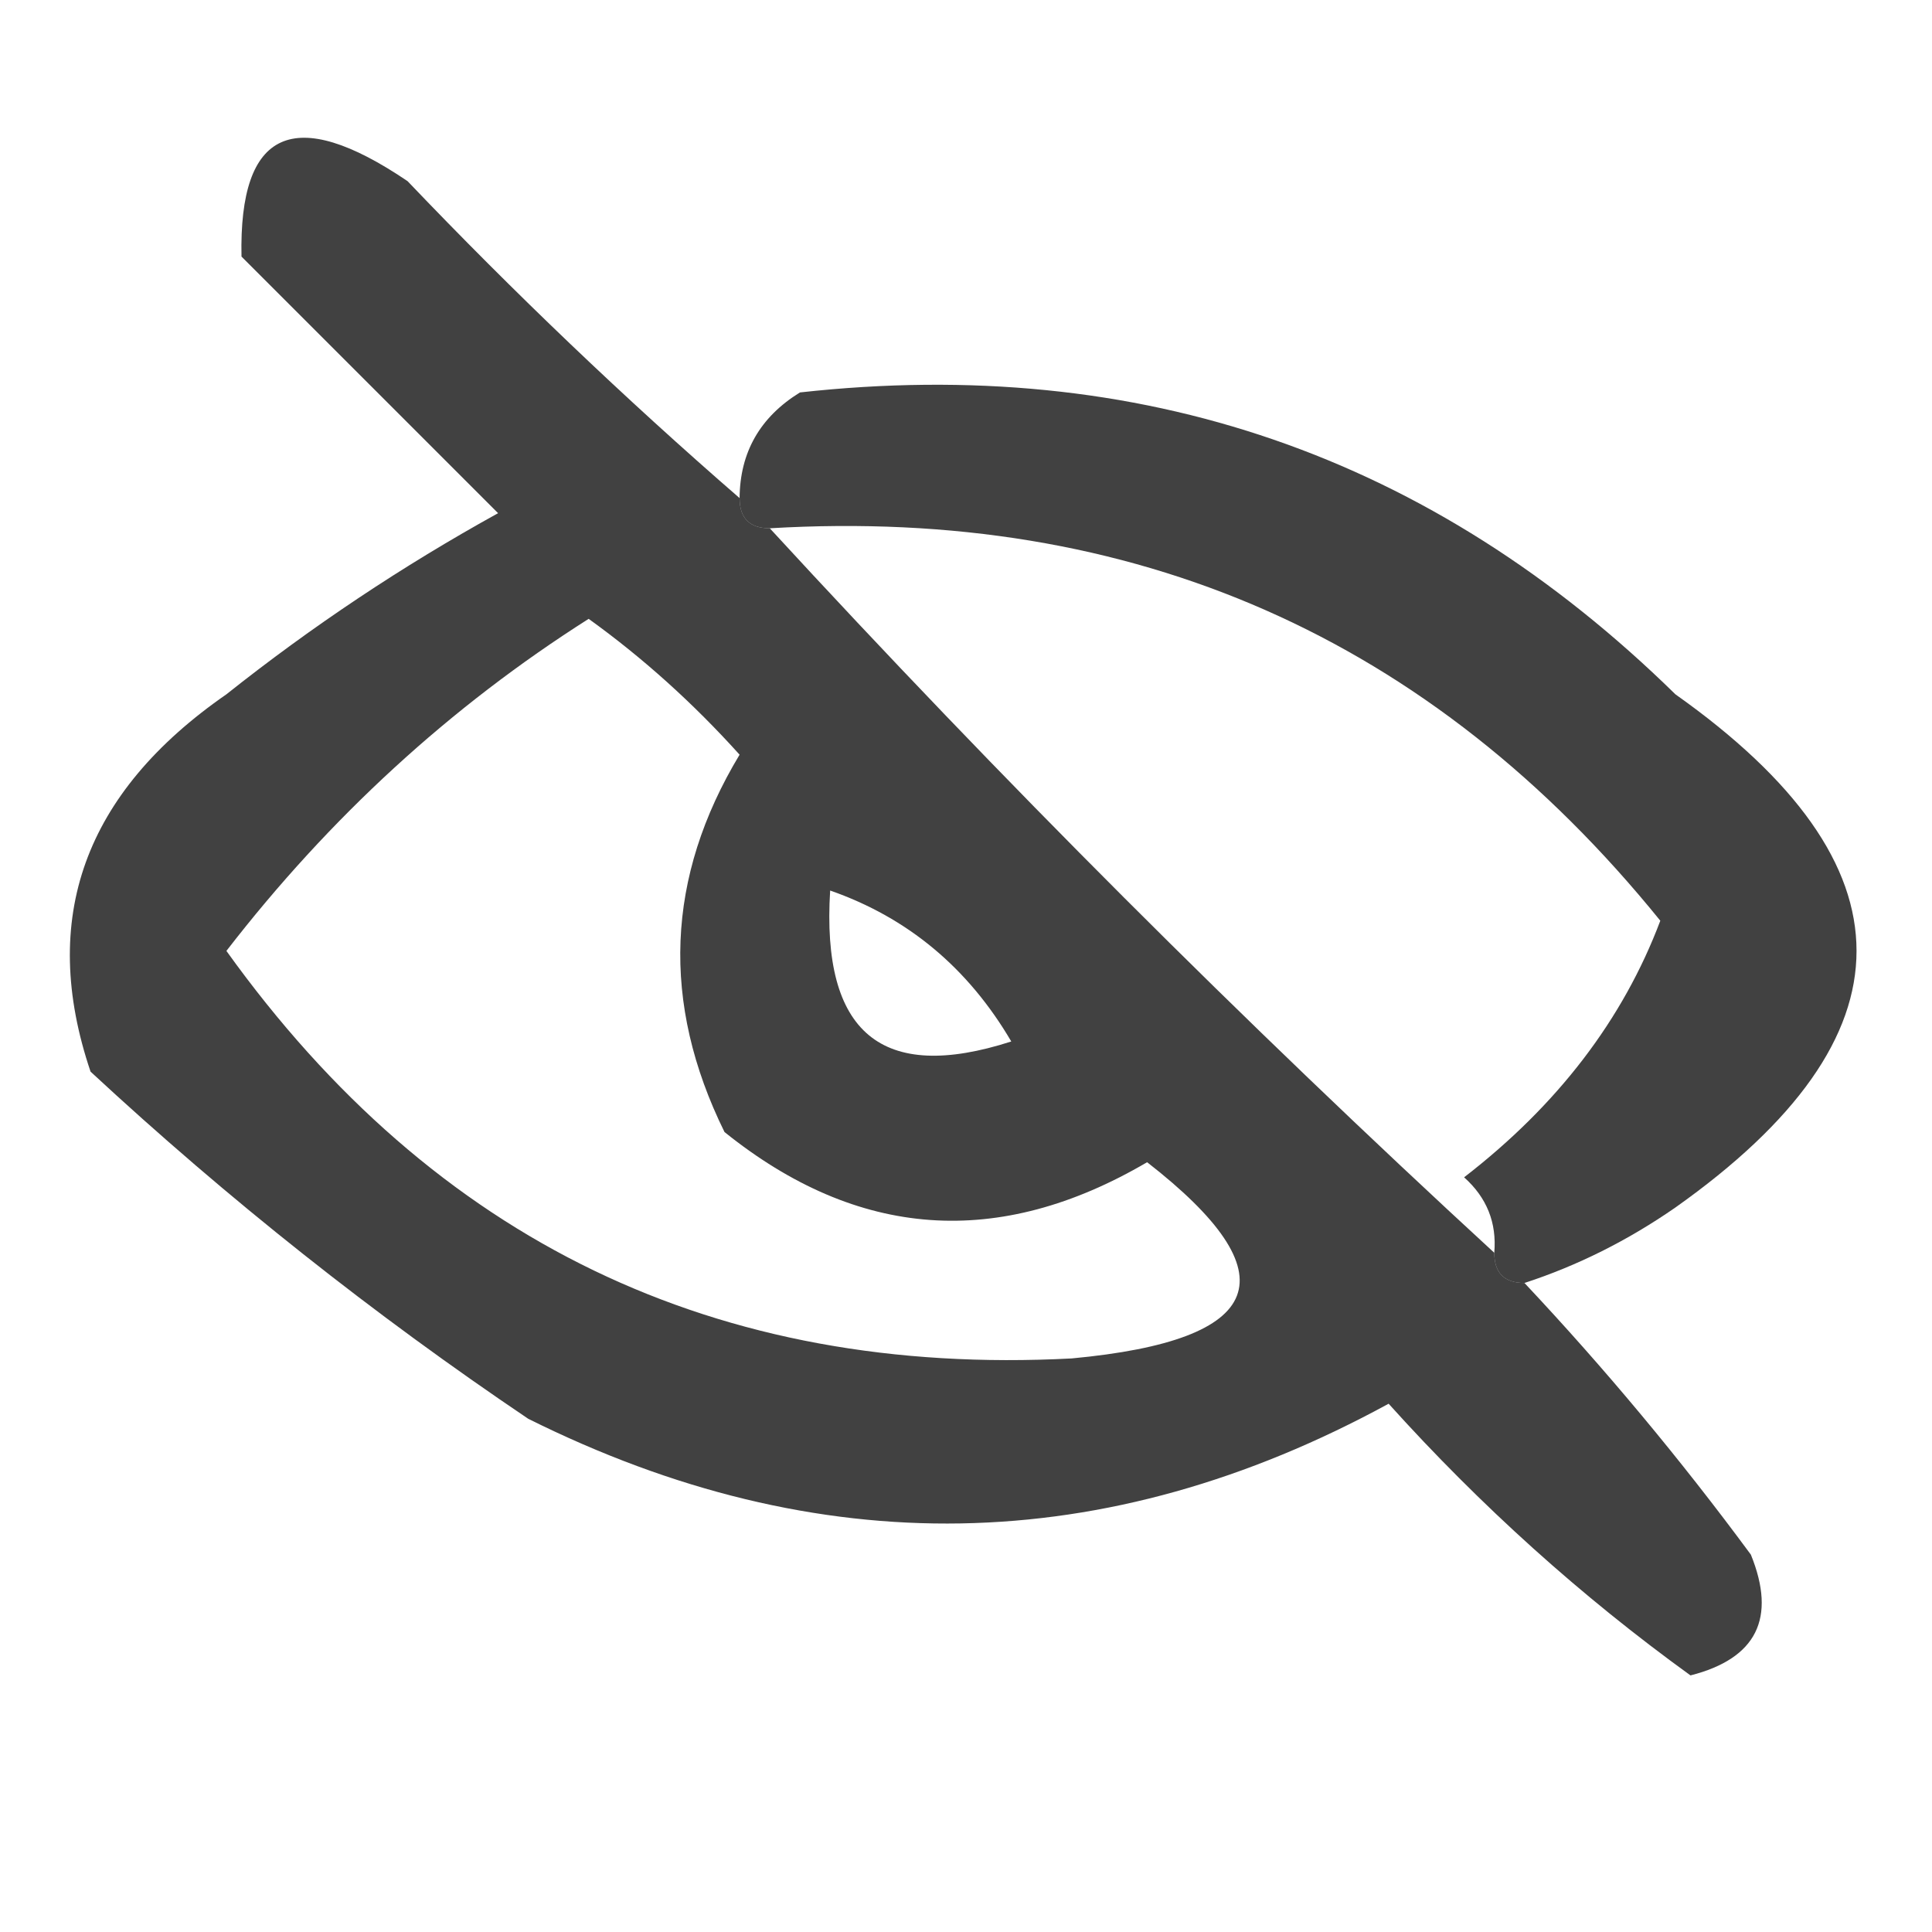 <?xml version="1.0" encoding="UTF-8"?>
<!DOCTYPE svg PUBLIC "-//W3C//DTD SVG 1.1//EN" "http://www.w3.org/Graphics/SVG/1.1/DTD/svg11.dtd">
<svg xmlns="http://www.w3.org/2000/svg" version="1.1" width="64px" height="64px" style="shape-rendering:geometricPrecision; text-rendering:geometricPrecision; image-rendering:optimizeQuality; fill-rule:evenodd; clip-rule:evenodd" xmlns:xlink="http://www.w3.org/1999/xlink">
<g><path style="opacity:0.745" fill="#000000" d="M 24.5,16.5 C 24.5,17.167 24.833,17.5 25.5,17.5C 33.167,25.833 41.167,33.833 49.5,41.5C 49.5,42.167 49.833,42.5 50.5,42.5C 53.165,45.335 55.665,48.335 58,51.5C 58.854,53.607 58.188,54.941 56,55.5C 52.38,52.883 49.047,49.883 46,46.5C 36.613,51.62 27.113,51.787 17.5,47C 12.379,43.547 7.545,39.714 3,35.5C 1.285,30.433 2.785,26.266 7.5,23C 10.328,20.752 13.328,18.752 16.5,17C 13.667,14.167 10.833,11.333 8,8.5C 7.911,4.29 9.744,3.457 13.5,6C 17.036,9.704 20.702,13.204 24.5,16.5 Z M 19.5,20.5 C 21.296,21.793 22.962,23.293 24.5,25C 22.058,29.052 21.891,33.219 24,37.5C 28.415,41.051 33.082,41.384 38,38.5C 42.799,42.232 41.965,44.399 35.5,45C 23.732,45.616 14.398,41.116 7.5,31.5C 10.921,27.074 14.921,23.407 19.5,20.5 Z M 27.5,29.5 C 30.069,30.396 32.069,32.062 33.5,34.5C 29.206,35.886 27.206,34.22 27.5,29.5 Z"/></g>
<g><path style="opacity:0.745" fill="#000000" d="M 50.5,42.5 C 49.833,42.5 49.5,42.167 49.5,41.5C 49.586,40.504 49.252,39.671 48.5,39C 51.597,36.609 53.764,33.776 55,30.5C 47.401,21.118 37.568,16.785 25.5,17.5C 24.833,17.5 24.5,17.167 24.5,16.5C 24.511,14.983 25.177,13.816 26.5,13C 37.76,11.753 47.426,15.086 55.5,23C 63.5,28.667 63.5,34.333 55.5,40C 53.922,41.094 52.255,41.928 50.5,42.5 Z"/></g>
</svg>
